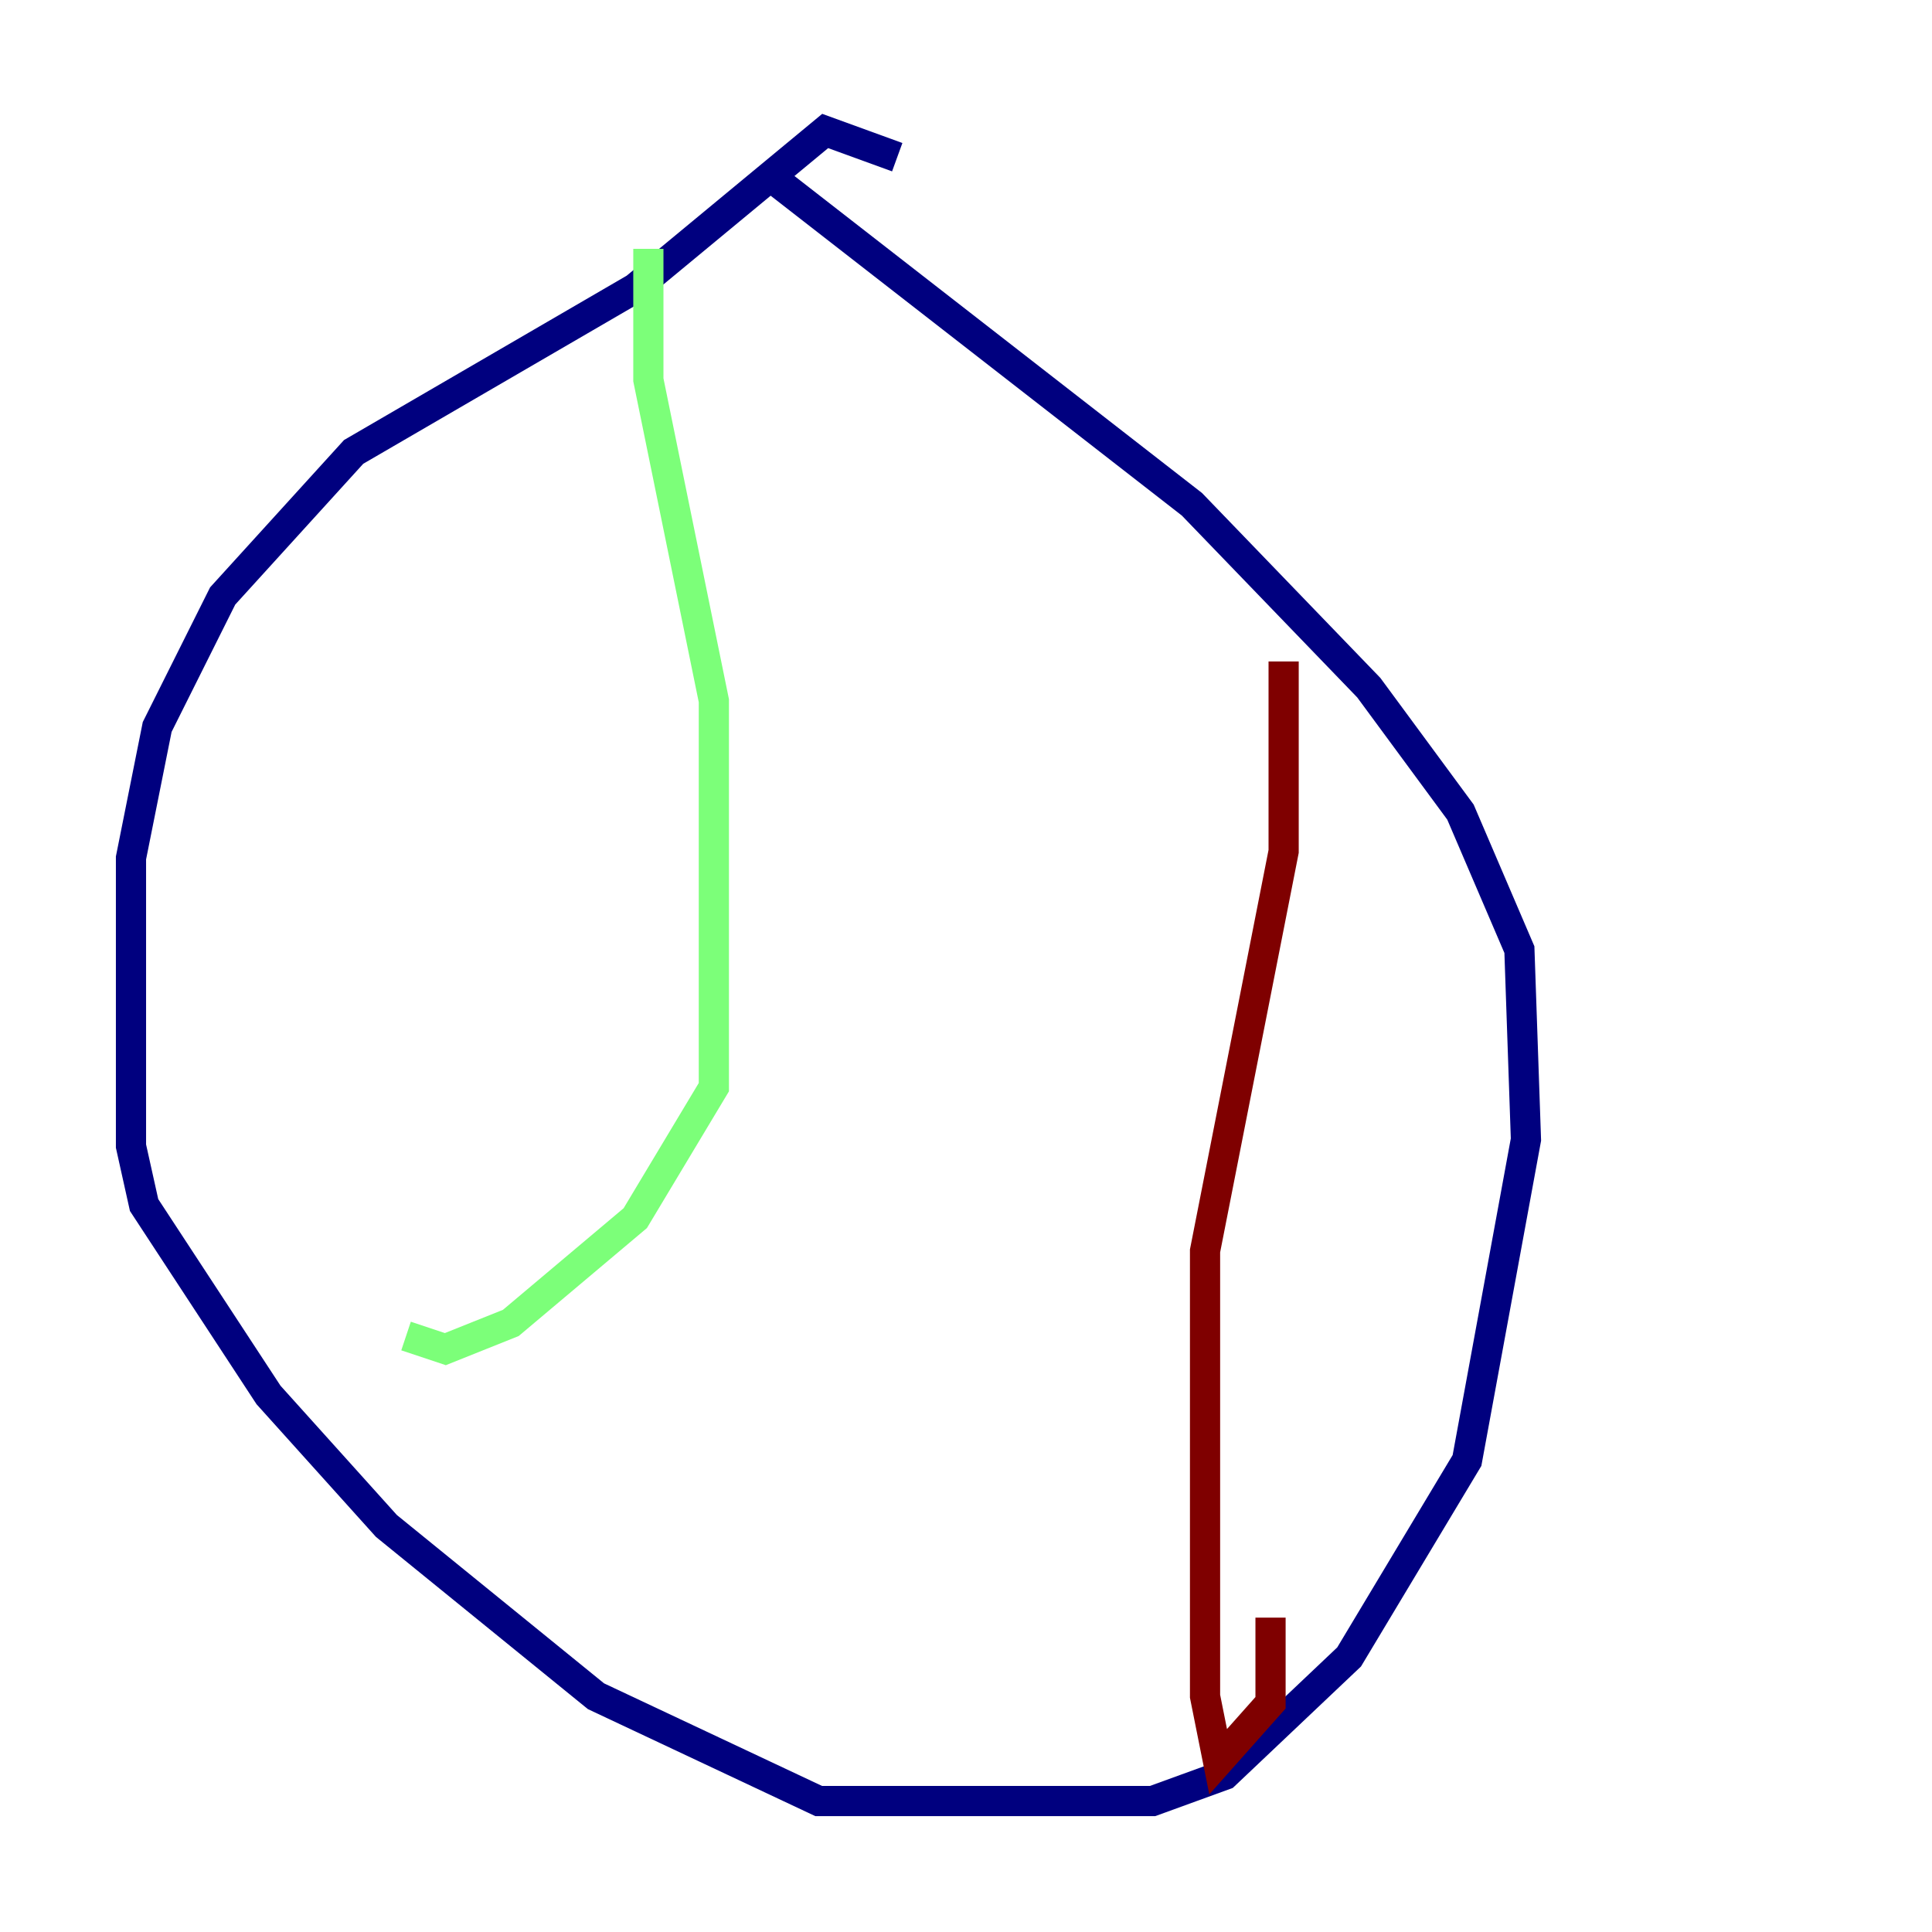 <?xml version="1.0" encoding="utf-8" ?>
<svg baseProfile="tiny" height="128" version="1.2" viewBox="0,0,128,128" width="128" xmlns="http://www.w3.org/2000/svg" xmlns:ev="http://www.w3.org/2001/xml-events" xmlns:xlink="http://www.w3.org/1999/xlink"><defs /><polyline fill="none" points="59.444,10.414 54.671,8.678 42.088,19.091 23.43,29.939 14.752,39.485 10.414,48.163 8.678,56.841 8.678,75.932 9.546,79.837 17.79,92.42 25.6,101.098 39.485,112.38 54.237,119.322 76.366,119.322 81.139,117.586 89.383,109.776 97.193,96.759 101.098,75.498 100.664,62.915 96.759,53.803 90.685,45.559 78.969,33.41 51.634,12.149" stroke="#00007f" stroke-width="2" /><polyline fill="none" points="42.956,16.488 42.956,25.166 47.295,46.427 47.295,72.027 42.088,80.705 33.844,87.647 29.505,89.383 26.902,88.515" stroke="#7cff79" stroke-width="2" /><polyline fill="none" points="85.044,43.824 85.044,56.407 79.837,82.875 79.837,112.38 80.705,116.719 84.176,112.814 84.176,107.173" stroke="#7f0000" stroke-width="2" /></svg>